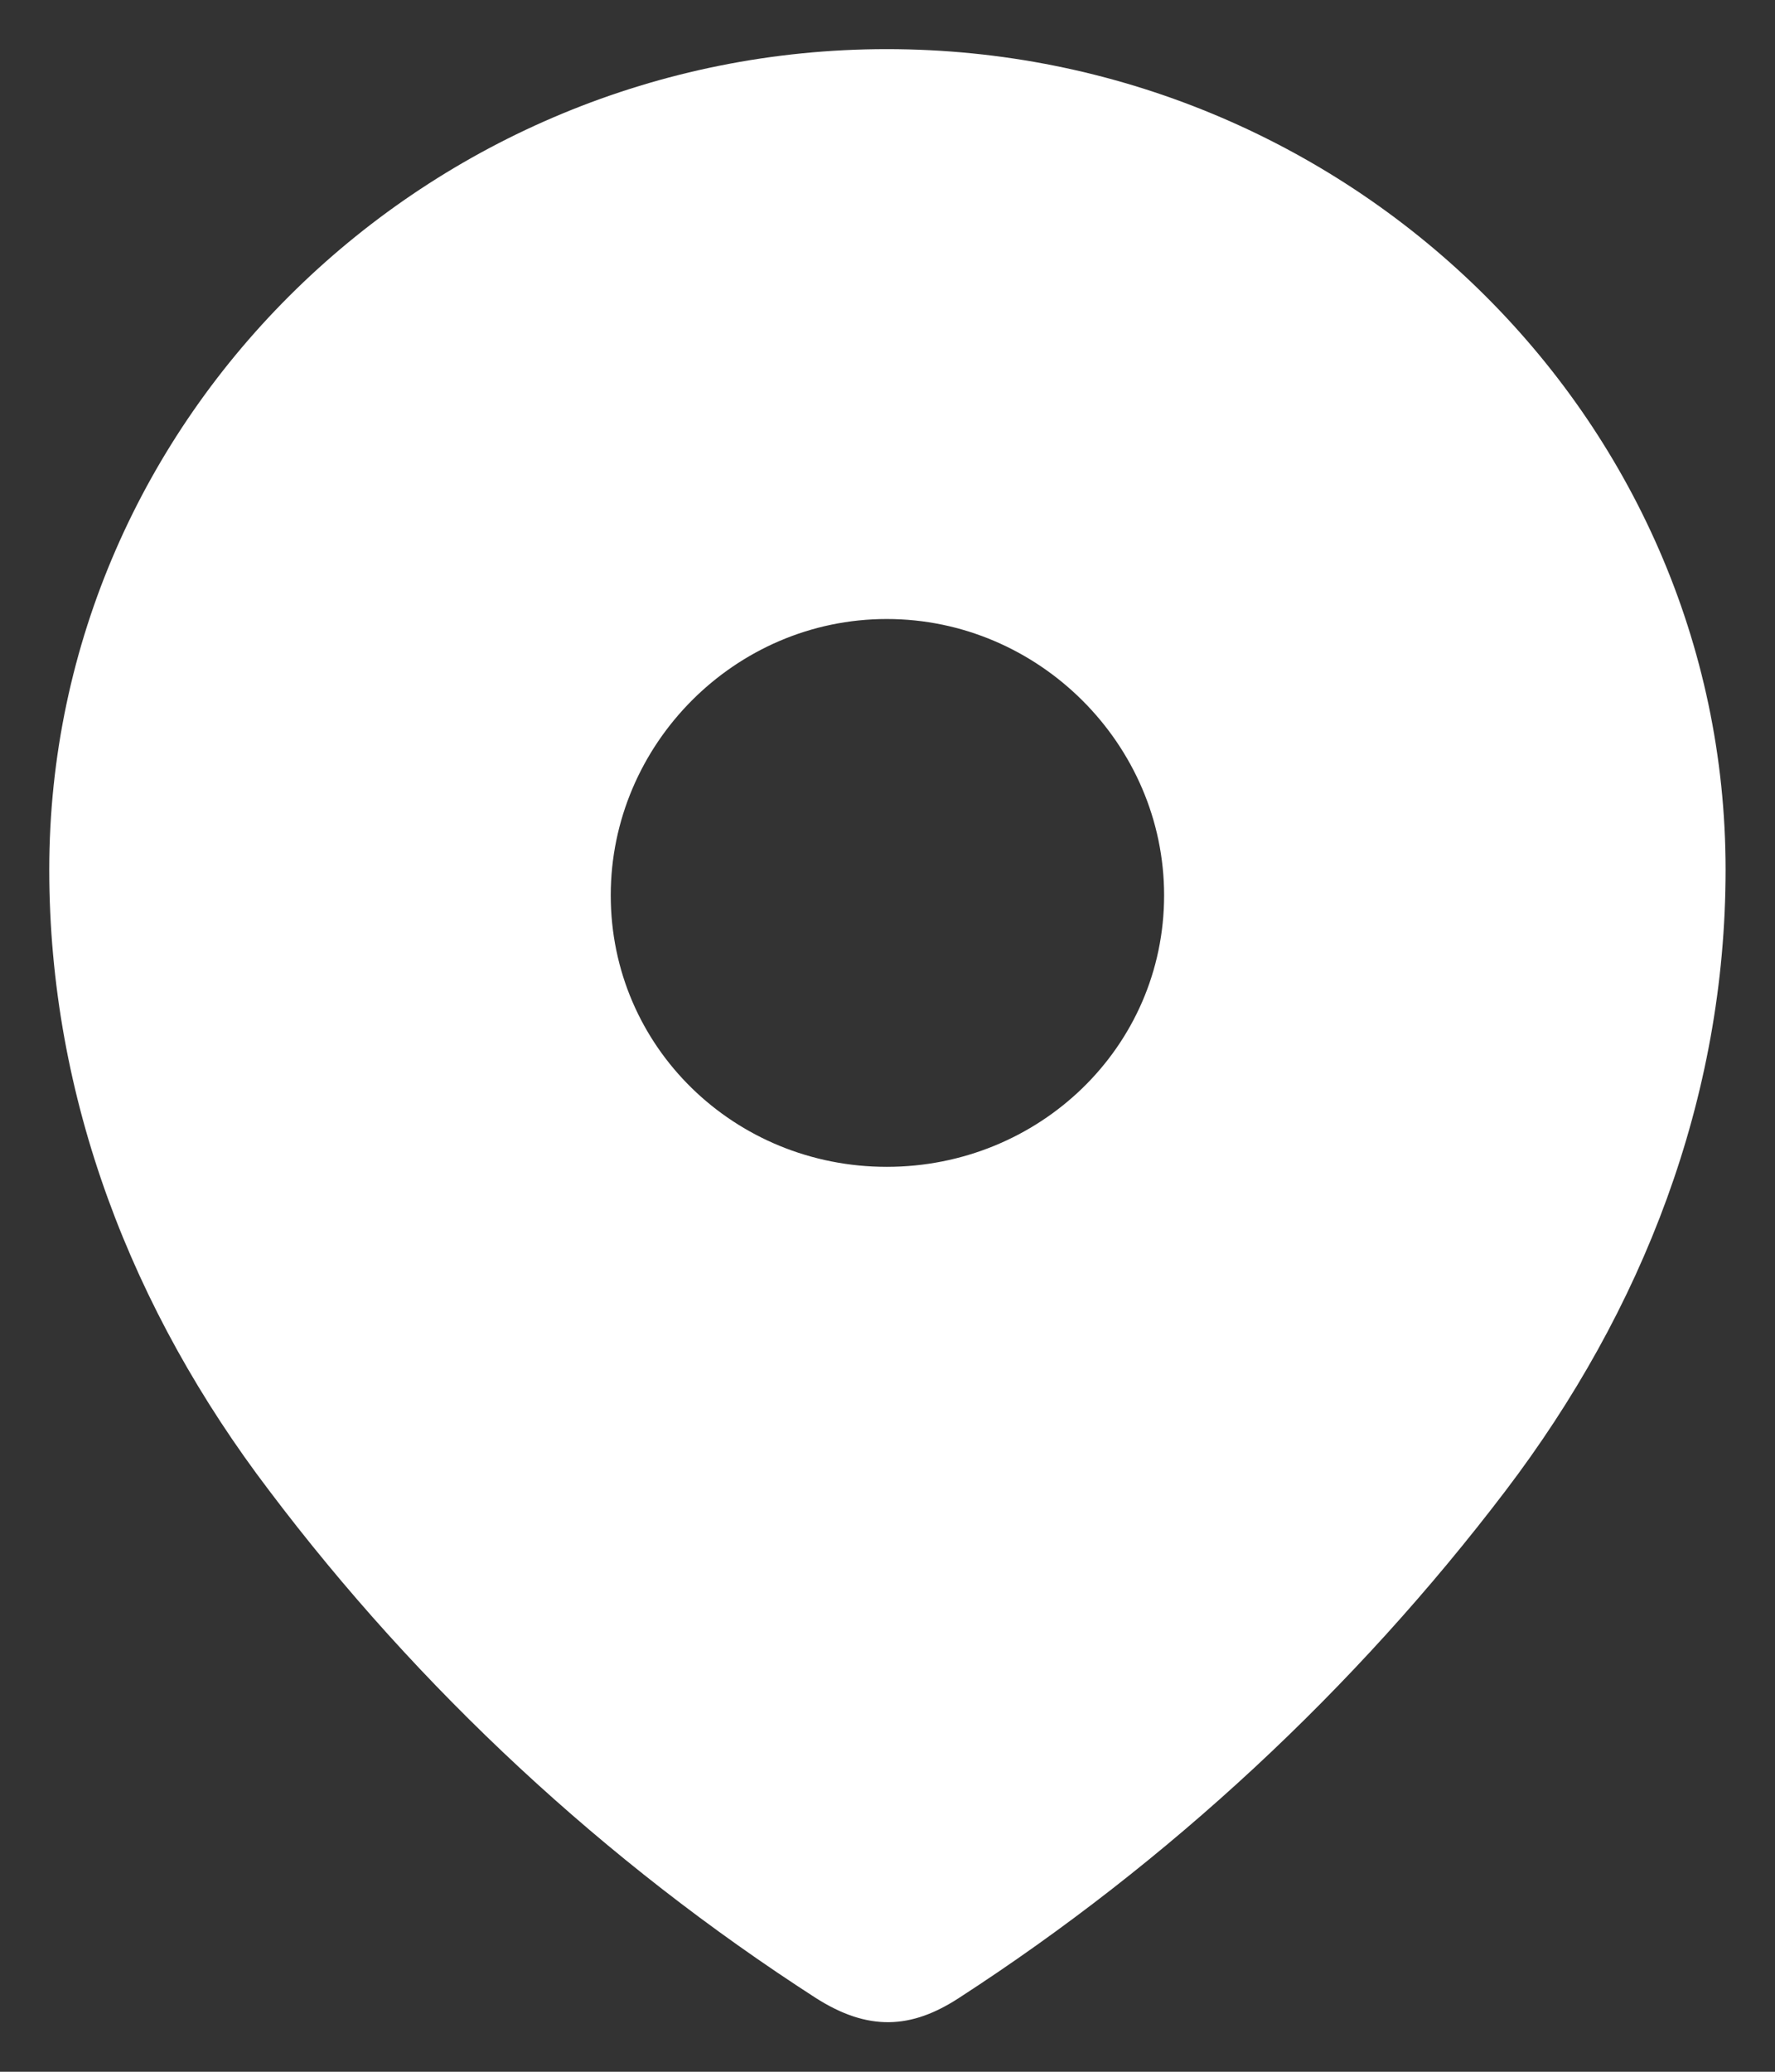 <svg width="12" height="14" viewBox="0 0 12 14" fill="none" xmlns="http://www.w3.org/2000/svg">
<rect x="0" y="0" width="12" height="14" fill="#333333" stroke="none"/>
<g id="Location">
<path id="Location_2" fill-rule="evenodd" clip-rule="evenodd" d="M0.333 5.877C0.333 2.811 2.896 0.332 5.995 0.332C9.104 0.332 11.666 2.811 11.666 5.877C11.666 7.422 11.104 8.857 10.179 10.073C9.159 11.414 7.901 12.583 6.485 13.5C6.161 13.712 5.869 13.728 5.513 13.5C4.09 12.583 2.832 11.414 1.82 10.073C0.894 8.857 0.333 7.422 0.333 5.877ZM4.129 6.05C4.129 7.077 4.967 7.885 5.995 7.885C7.024 7.885 7.87 7.077 7.87 6.05C7.87 5.031 7.024 4.183 5.995 4.183C4.967 4.183 4.129 5.031 4.129 6.05Z" fill="white"/>
</g>
</svg>
